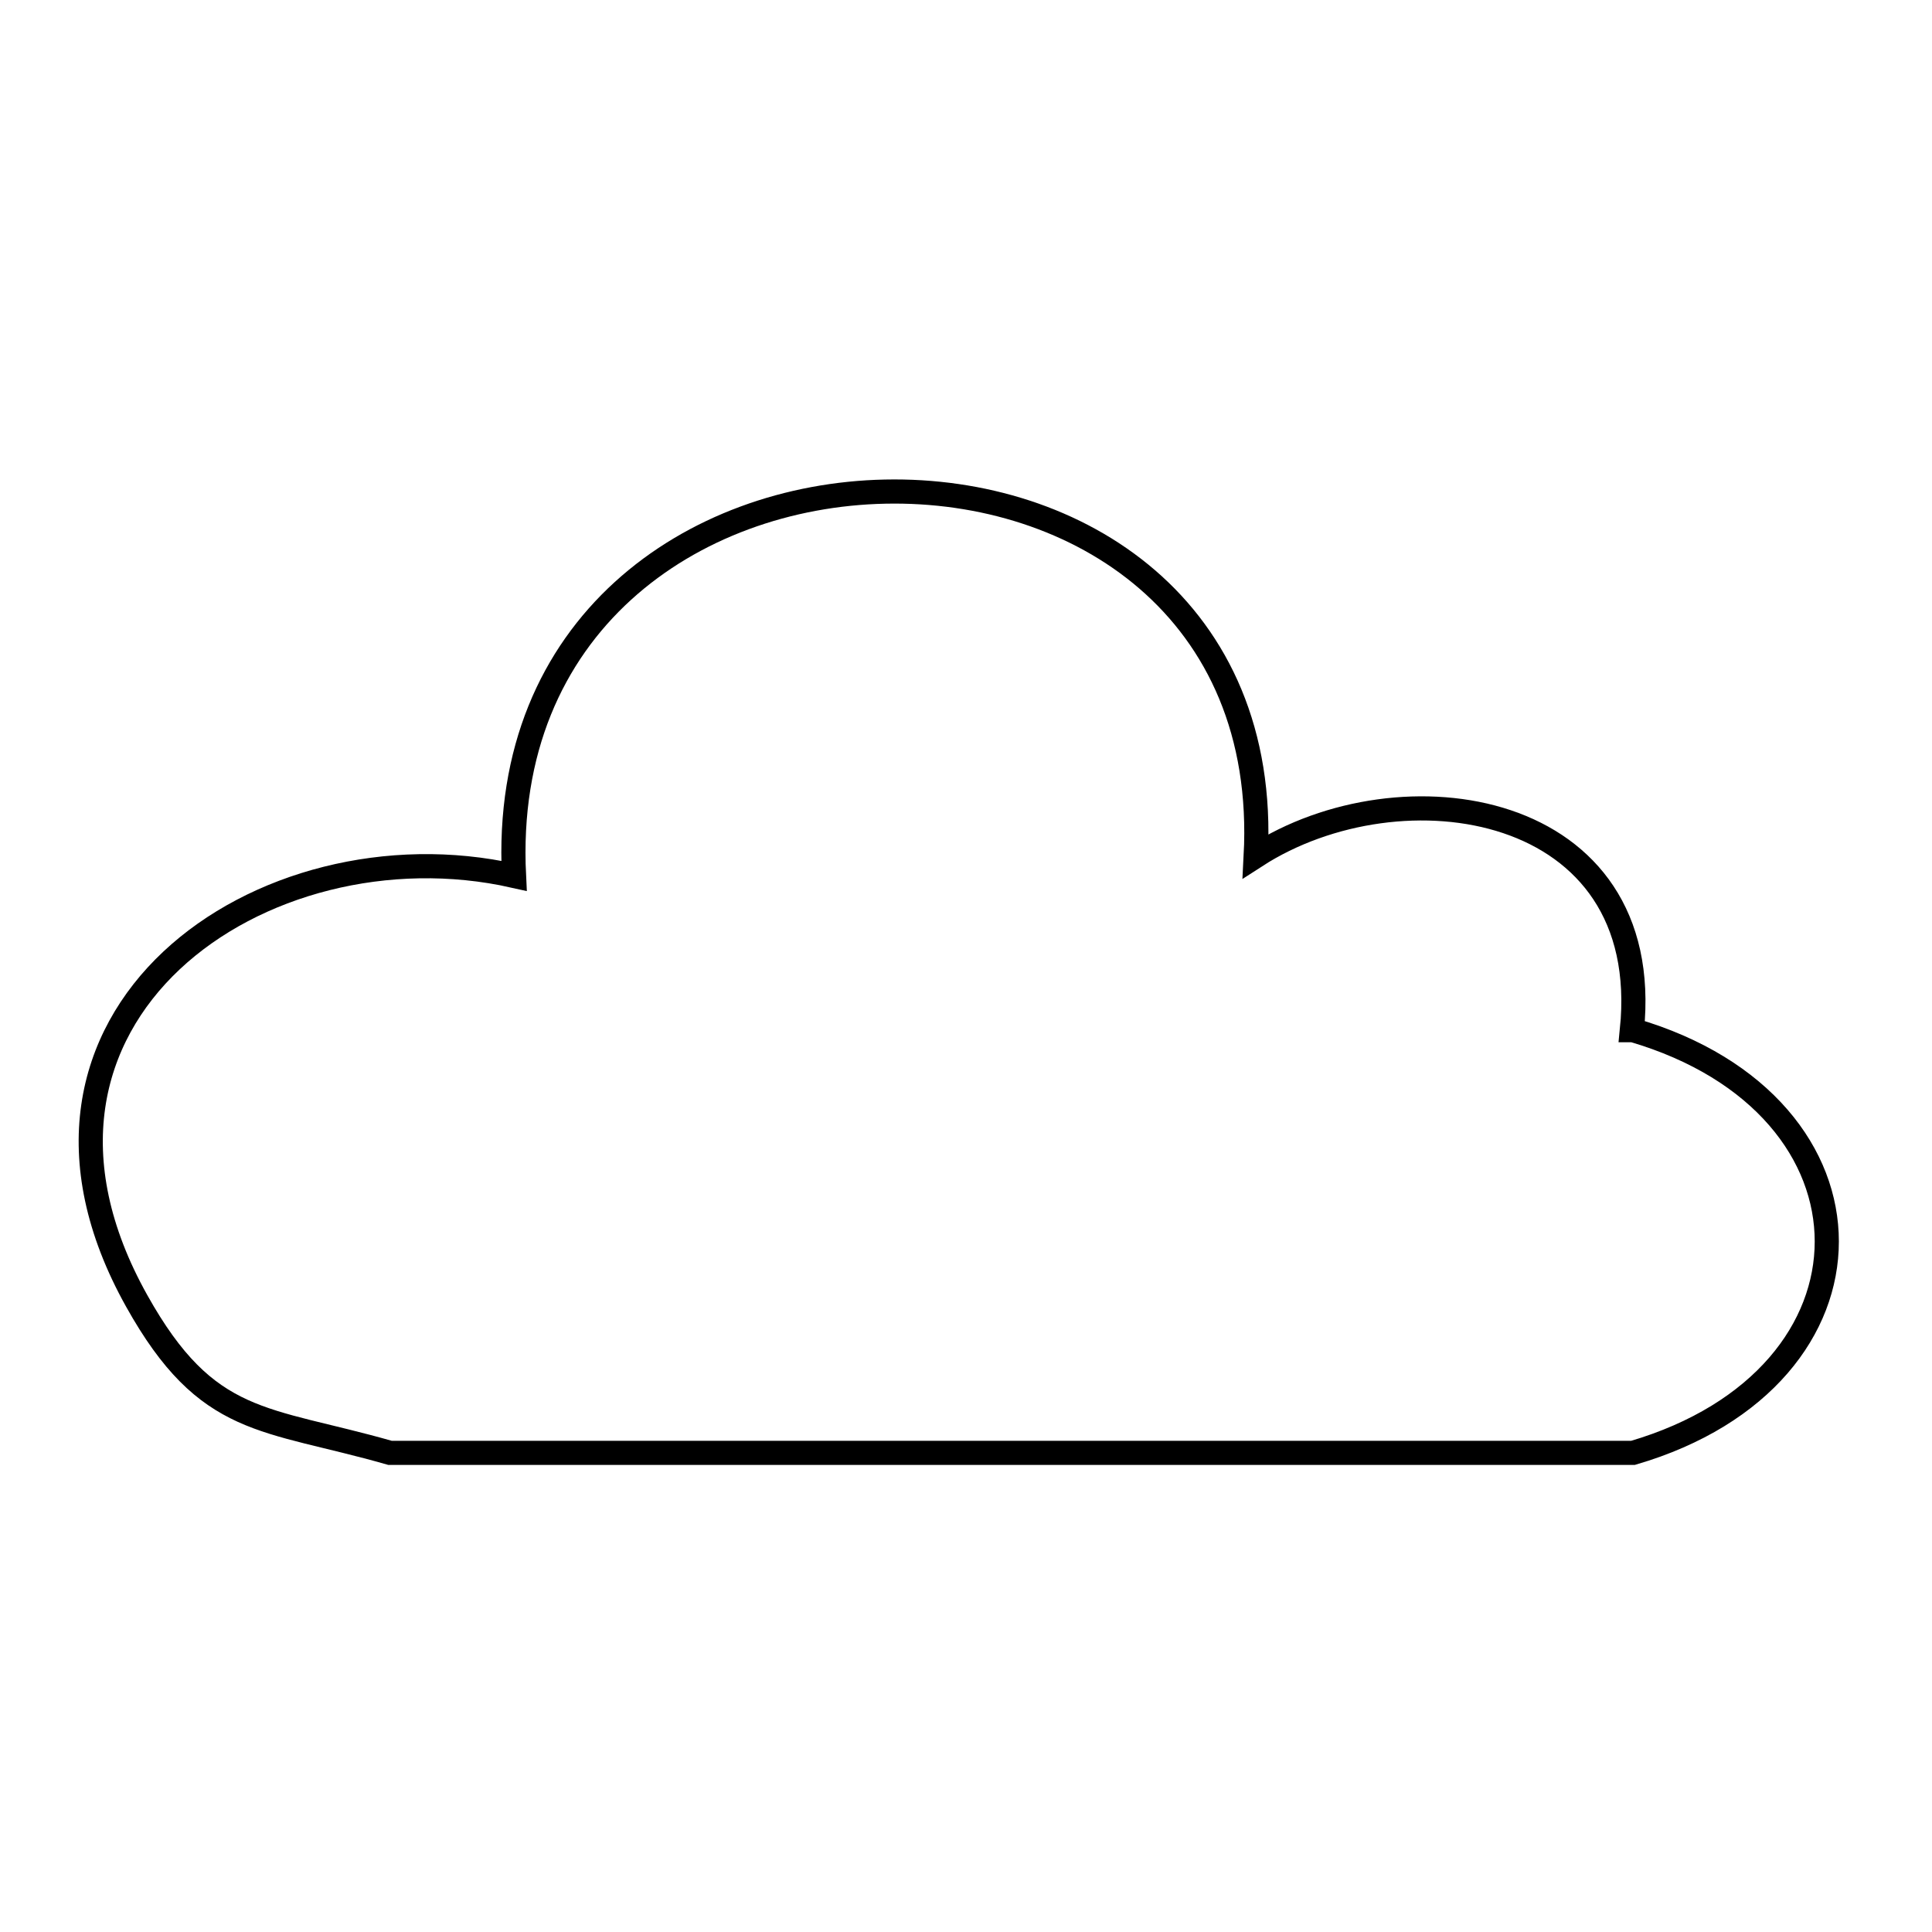 <svg xmlns="http://www.w3.org/2000/svg" viewBox="0.0 0.0 24.0 24.0" height="200px" width="200px"><path fill="none" stroke="black" stroke-width=".3" stroke-opacity="1.0"  filling="0" d="M20.286 12.797 L20.286 12.797 C21.891 13.267 22.693 14.345 22.693 15.422 C22.693 16.5 21.891 17.577 20.286 18.048 L15.139 18.048 L9.992 18.048 L4.845 18.048 C3.283 17.601 2.576 17.732 1.698 16.16 C0.71 14.393 1.102 12.898 2.13 11.932 C3.159 10.966 4.825 10.53 6.385 10.88 L6.385 10.88 C6.229 7.756 8.613 6.156 10.996 6.107 C13.379 6.057 15.761 7.558 15.599 10.634 L15.599 10.634 C17.401 9.47 20.563 9.939 20.272 12.797 L20.272 12.797 C20.276 12.797 20.281 12.797 20.286 12.797 L20.286 12.797"></path></svg>